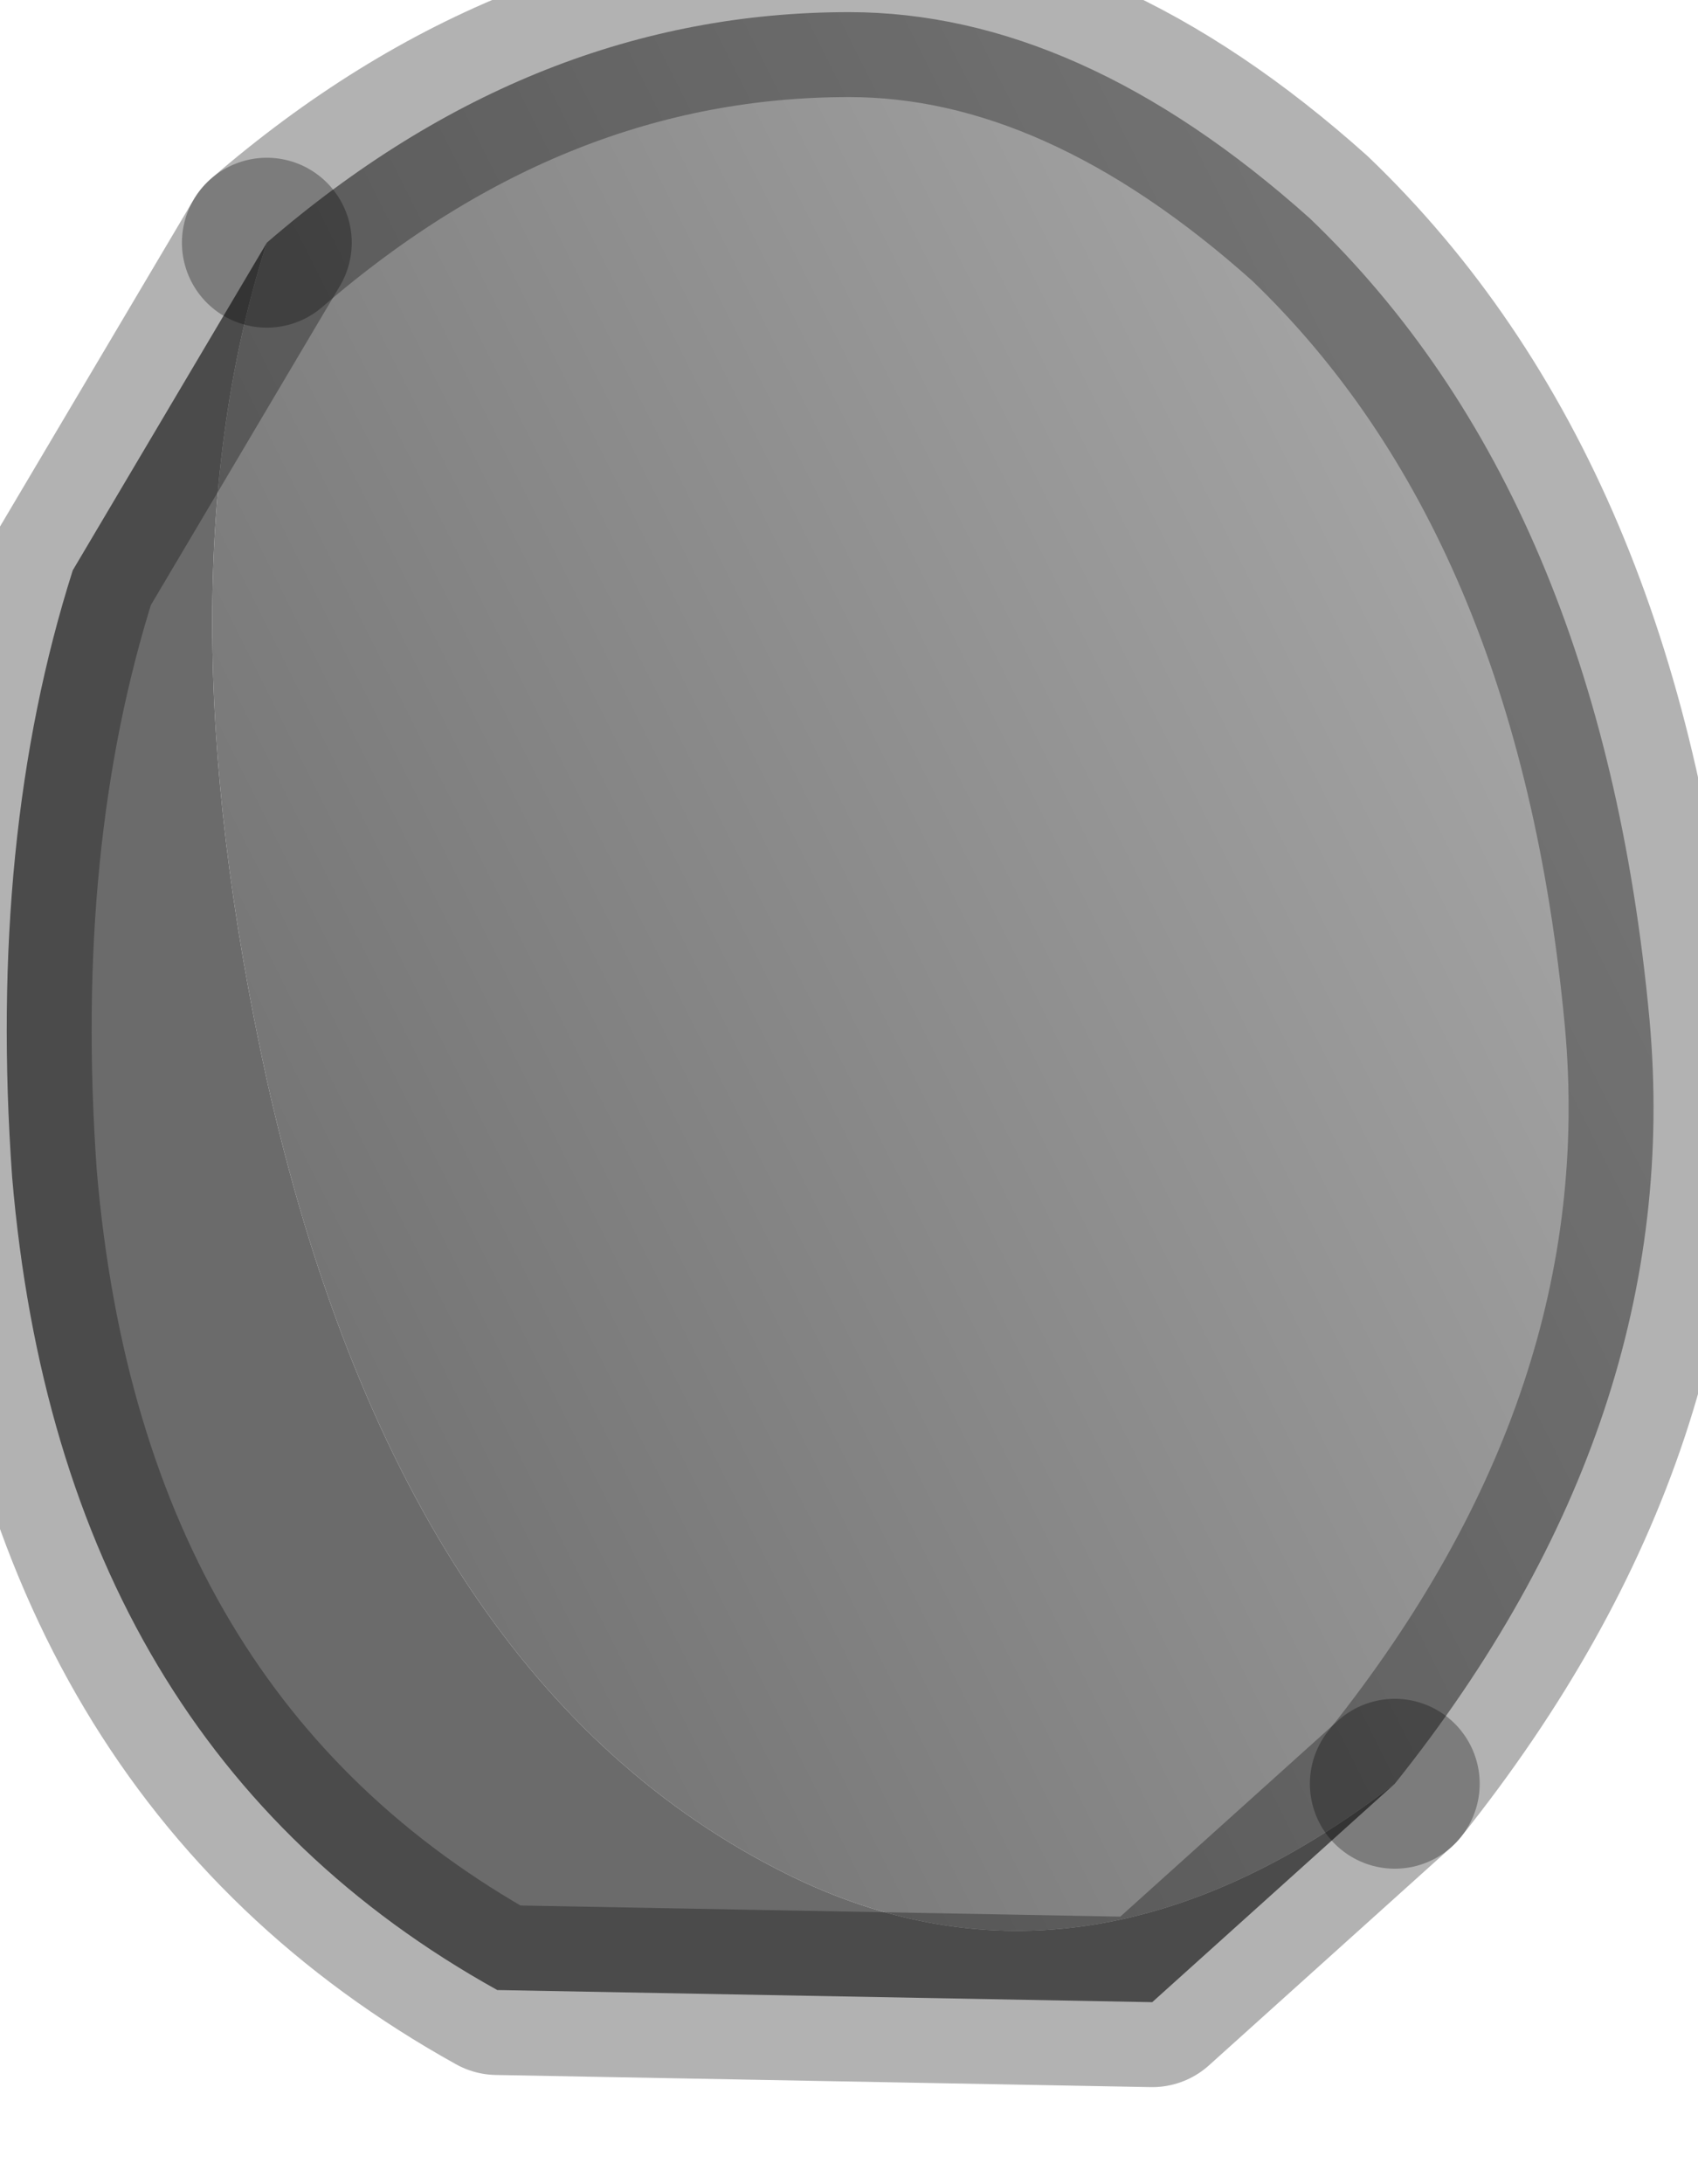 <?xml version="1.0" encoding="utf-8"?>
<svg version="1.1" id="Layer_1"
xmlns="http://www.w3.org/2000/svg"
xmlns:xlink="http://www.w3.org/1999/xlink"
width="7px" height="9px"
xml:space="preserve">
<g id="PathID_1092" transform="matrix(1, 0, 0, 1, 0.05, 0.05)">
<linearGradient
id="LinearGradID_276" gradientUnits="userSpaceOnUse" gradientTransform="matrix(-0.003, 0.002, -0.002, -0.004, 3.45, 3.85)" spreadMethod ="pad" x1="-819.2" y1="0" x2="819.2" y2="0" >
<stop  offset="0" style="stop-color:#A3A3A3;stop-opacity:1" />
<stop  offset="1" style="stop-color:#727272;stop-opacity:1" />
</linearGradient>
<path style="fill:url(#LinearGradID_276) " d="M3.15 7.65Q1.6 6.85 1.05 4.4Q0.6 2.35 1.05 0.95Q2.15 0 3.45 0Q4.4 0 5.35 0.85Q6.55 2 6.75 4.15Q6.9 5.8 5.7 7.3Q4.4 8.3 3.15 7.65" />
<path style="fill:#6B6B6B;fill-opacity:1" d="M1.05 0.95Q0.6 2.35 1.05 4.4Q1.6 6.85 3.15 7.65Q4.4 8.3 5.7 7.3L4.7 8.2L2 8.15Q0.2 7.15 0 4.8Q-0.1 3.4 0.25 2.3L1.05 0.95" />
<path style="fill:none;stroke-width:0.7;stroke-linecap:round;stroke-linejoin:round;stroke-miterlimit:3;stroke:#000000;stroke-opacity:0.302" d="M5.7 7.3Q6.9 5.8 6.75 4.15Q6.55 2 5.35 0.85Q4.4 0 3.45 0Q2.15 0 1.05 0.95" />
<path style="fill:none;stroke-width:0.7;stroke-linecap:round;stroke-linejoin:round;stroke-miterlimit:3;stroke:#000000;stroke-opacity:0.302" d="M5.7 7.3L4.7 8.2L2 8.15Q0.2 7.15 0 4.8Q-0.1 3.4 0.25 2.3L1.05 0.95" />
</g>
</svg>
